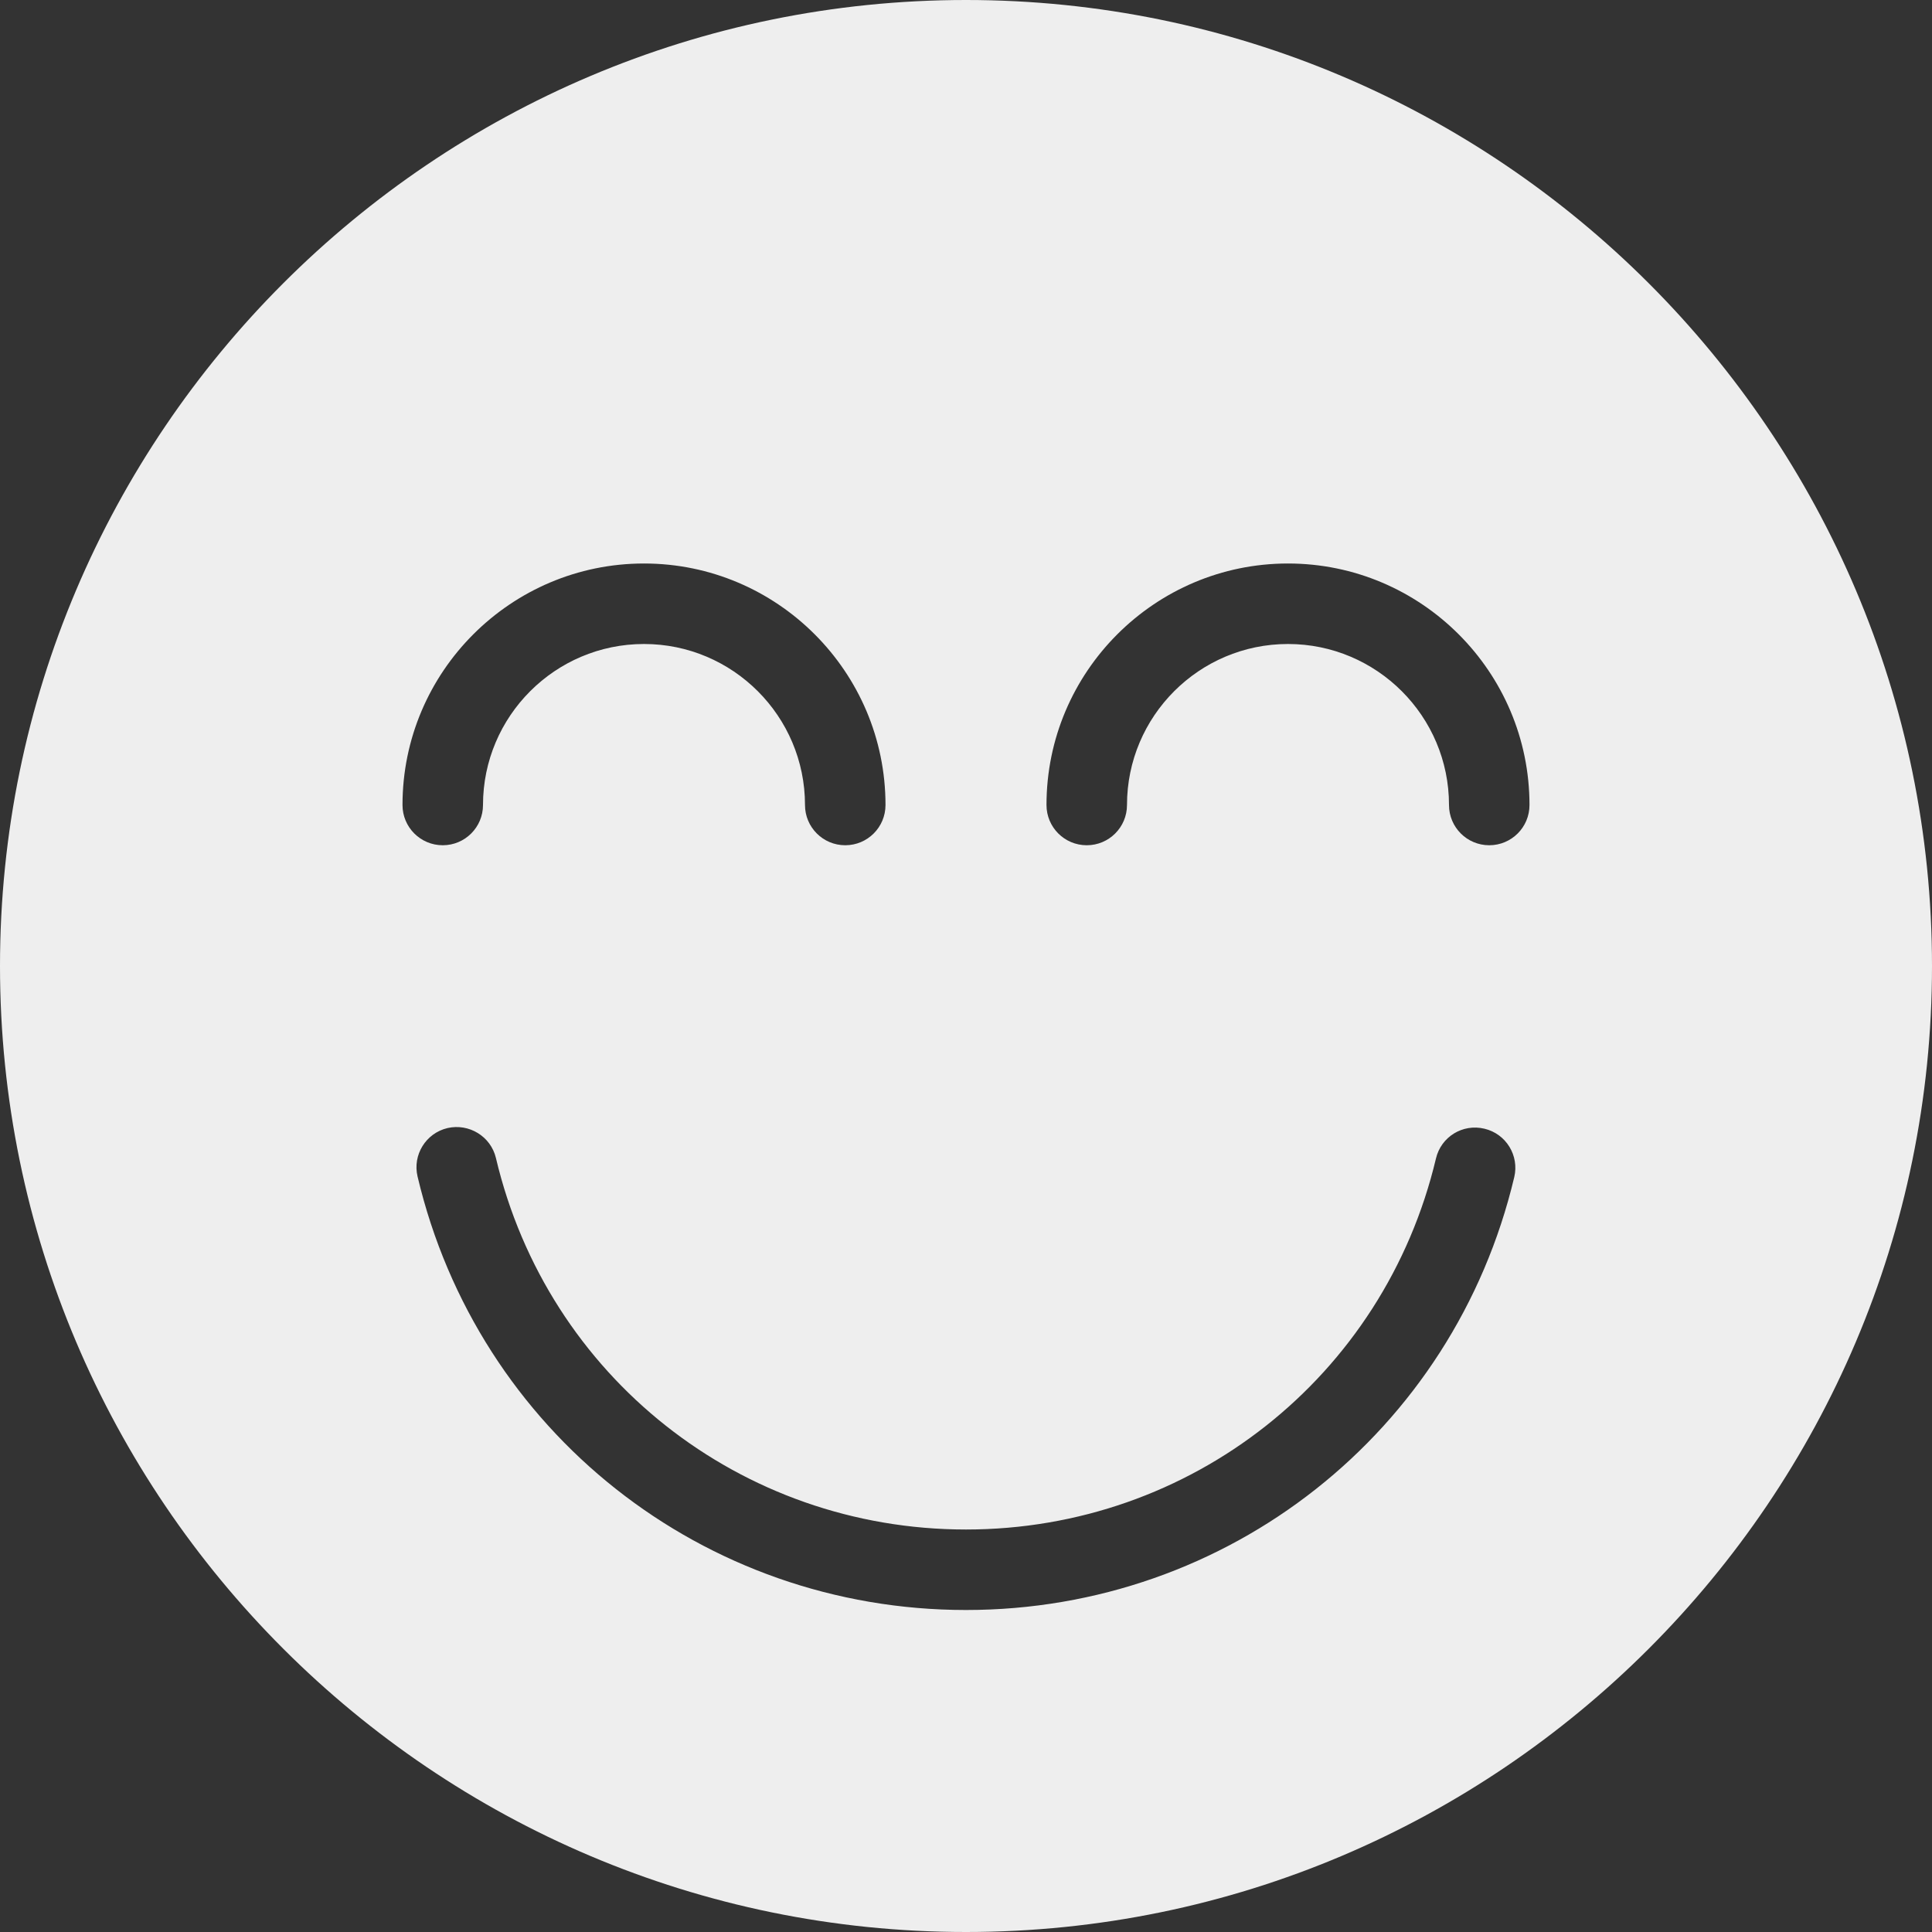 <?xml version="1.0" encoding="iso-8859-1"?>
<!-- Generator: Adobe Illustrator 19.0.0, SVG Export Plug-In . SVG Version: 6.00 Build 0)  -->
<svg fill='#eeeeee' version="1.1" id="Capa_1" xmlns="http://www.w3.org/2000/svg" xmlns:xlink="http://www.w3.org/1999/xlink" x="0px" y="0px"
	 viewBox="0 0 512 512" style="enable-background:new 0 0 512 512;" xml:space="preserve">
<rect x="0" y="0" width="512" height="512" fill="#333333" stroke="none"/>
<g>
	<g>
		<path d="M256,0C114.844,0,0,114.844,0,256s114.844,256,256,256s256-114.844,256-256S397.156,0,256,0z M106.667,213.333
			c0-35.292,28.708-64,64-64c35.292,0,64,28.708,64,64c0,5.896-4.771,10.667-10.667,10.667s-10.667-4.771-10.667-10.667
			c0-23.531-19.135-42.667-42.667-42.667S128,189.802,128,213.333c0,5.896-4.771,10.667-10.667,10.667
			C111.438,224,106.667,219.229,106.667,213.333z M401.292,311.958C385.26,379.5,325.51,426.667,256,426.667
			c-69.594,0-129.365-47.24-145.344-114.885c-1.354-5.729,2.198-11.479,7.938-12.833c5.688-1.302,11.469,2.188,12.833,7.938
			c13.688,57.958,64.917,98.448,124.573,98.448c59.583,0,110.792-40.427,124.542-98.313c1.344-5.729,7.042-9.292,12.844-7.906
			C399.115,300.469,402.656,306.219,401.292,311.958z M394.667,224c-5.896,0-10.667-4.771-10.667-10.667
			c0-23.531-19.135-42.667-42.667-42.667c-23.531,0-42.667,19.135-42.667,42.667c0,5.896-4.771,10.667-10.667,10.667
			s-10.667-4.771-10.667-10.667c0-35.292,28.708-64,64-64c35.292,0,64,28.708,64,64C405.333,219.229,400.563,224,394.667,224z"/>
	</g>
</g>
<g>
</g>
<g>
</g>
<g>
</g>
<g>
</g>
<g>
</g>
<g>
</g>
<g>
</g>
<g>
</g>
<g>
</g>
<g>
</g>
<g>
</g>
<g>
</g>
<g>
</g>
<g>
</g>
<g>
</g>
</svg>
